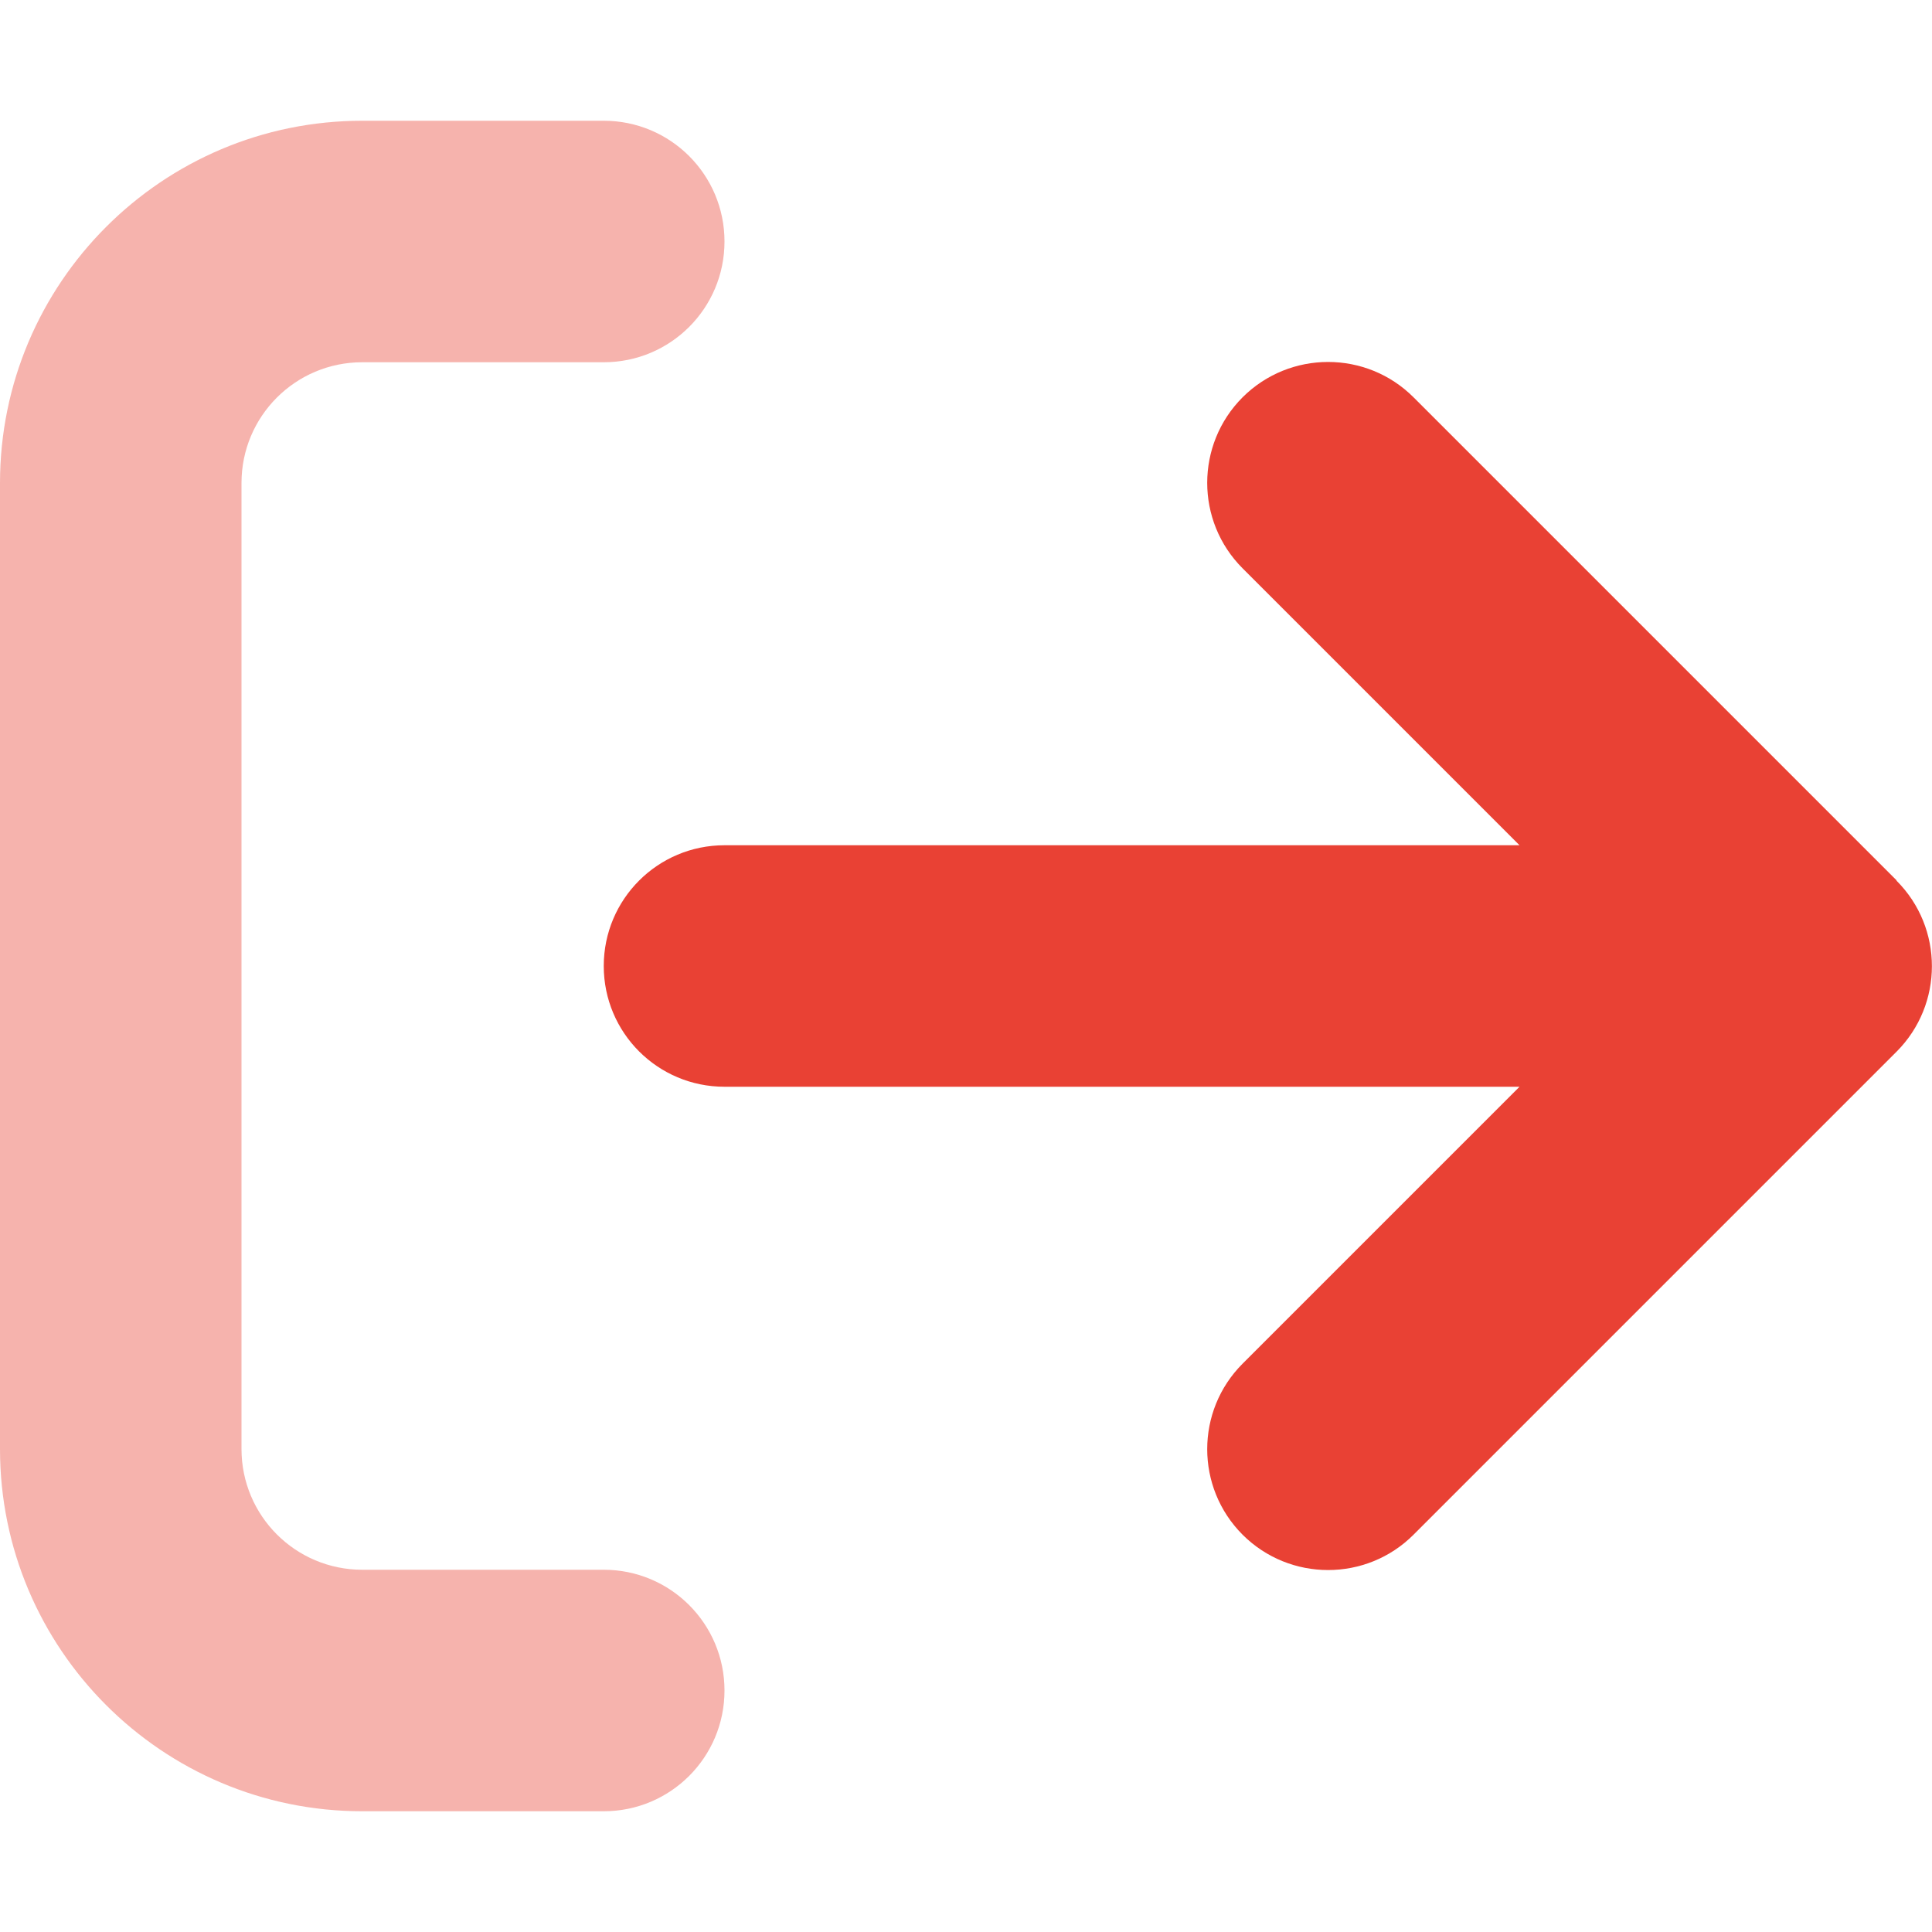 <svg width="20" height="20" viewBox="0 0 20 20" fill="none" xmlns="http://www.w3.org/2000/svg">
<path opacity="0.4" d="M7.5 2.5C7.5 3.191 6.941 3.75 6.25 3.75H3.75C3.059 3.75 2.5 4.309 2.5 5V15C2.5 15.691 3.059 16.25 3.75 16.25H6.25C6.941 16.25 7.5 16.809 7.5 17.5C7.5 18.191 6.941 18.75 6.25 18.75H3.75C1.68 18.75 0 17.07 0 15V5C0 2.93 1.68 1.25 3.75 1.25H6.25C6.941 1.25 7.5 1.809 7.5 2.5Z" fill="#E94134"/>
<path d="M19.633 9.117C20.121 9.605 20.121 10.398 19.633 10.887L14.633 15.887C14.145 16.375 13.352 16.375 12.863 15.887C12.375 15.398 12.375 14.605 12.863 14.117L15.73 11.25H7.5C6.809 11.25 6.25 10.691 6.25 10C6.25 9.309 6.809 8.75 7.5 8.75H15.73L12.863 5.883C12.375 5.395 12.375 4.602 12.863 4.113C13.352 3.625 14.145 3.625 14.633 4.113L19.633 9.113V9.117Z" fill="#E94134"/>
</svg>
